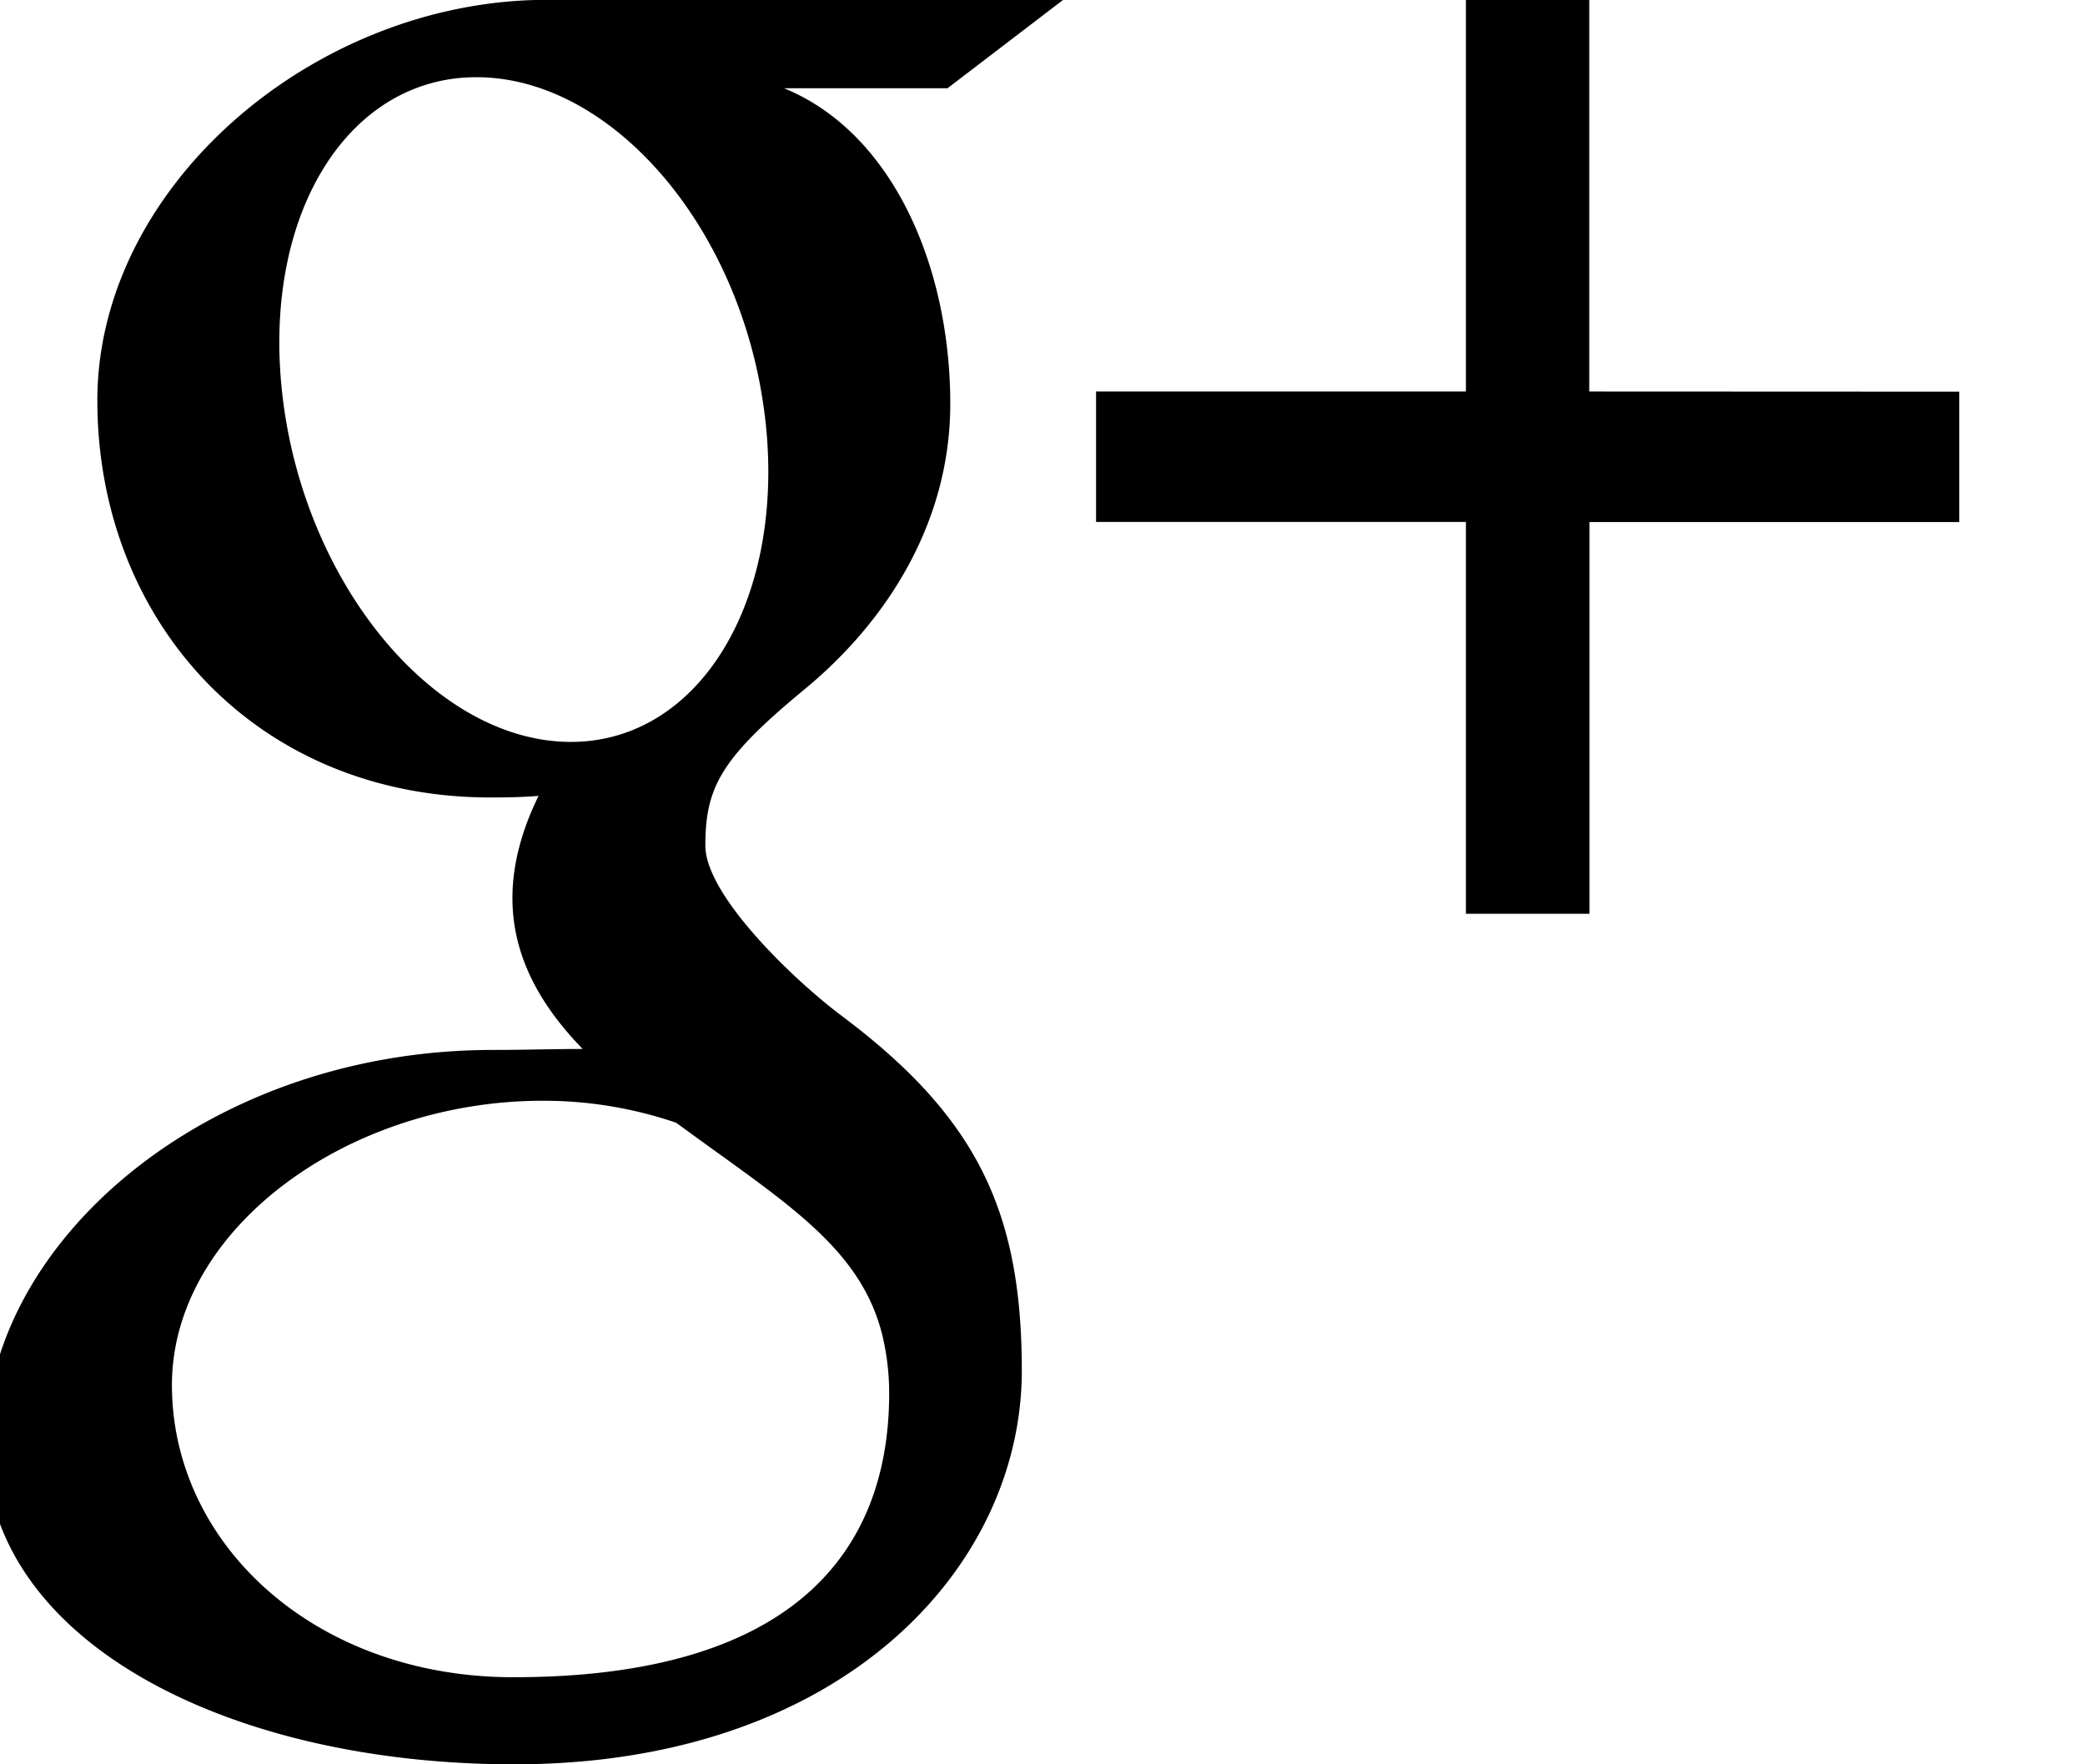 <svg xmlns="http://www.w3.org/2000/svg" width="13" height="11" viewBox="0 0 13 11">
	<g class="icon-path">
		<path d="M5.908.55h-1.02c.677.276 1.037 1.111 1.037 1.968 0 .72-.376 1.34-.909 1.78-.52.429-.618.609-.618.974 0 .312.557.842.848 1.06.85.636 1.125 1.227 1.125 2.214C6.371 9.776 5.246 11 3.207 11 1.42 11-.09 10.23-.09 9c0-1.25 1.377-2.454 3.165-2.454.194 0 .373-.006.558-.006-.245-.252-.438-.56-.438-.941 0-.226.068-.444.163-.637-.097.008-.196.01-.299.01-1.468 0-2.452-1.106-2.452-2.475 0-1.34 1.358-2.498 2.802-2.498h3.22zM4.216 7a2.556 2.556 0 0 0-.8-.137c-1.237-.014-2.344.798-2.344 1.772 0 .994.893 1.822 2.129 1.822 1.737 0 2.343-.777 2.343-1.77 0-.121-.014-.238-.04-.352-.135-.563-.617-.842-1.288-1.335zm.552-4.413C4.625 1.433 3.836.508 3.007.482c-.83-.027-1.386.856-1.243 2.008.143 1.153.932 2.109 1.761 2.135.83.026 1.386-.887 1.243-2.04zm7.448-.145v.813H9.91v2.442h-.77V3.254H6.834v-.813H9.14V-.001h.769v2.442z" />
	</g>
</svg>
